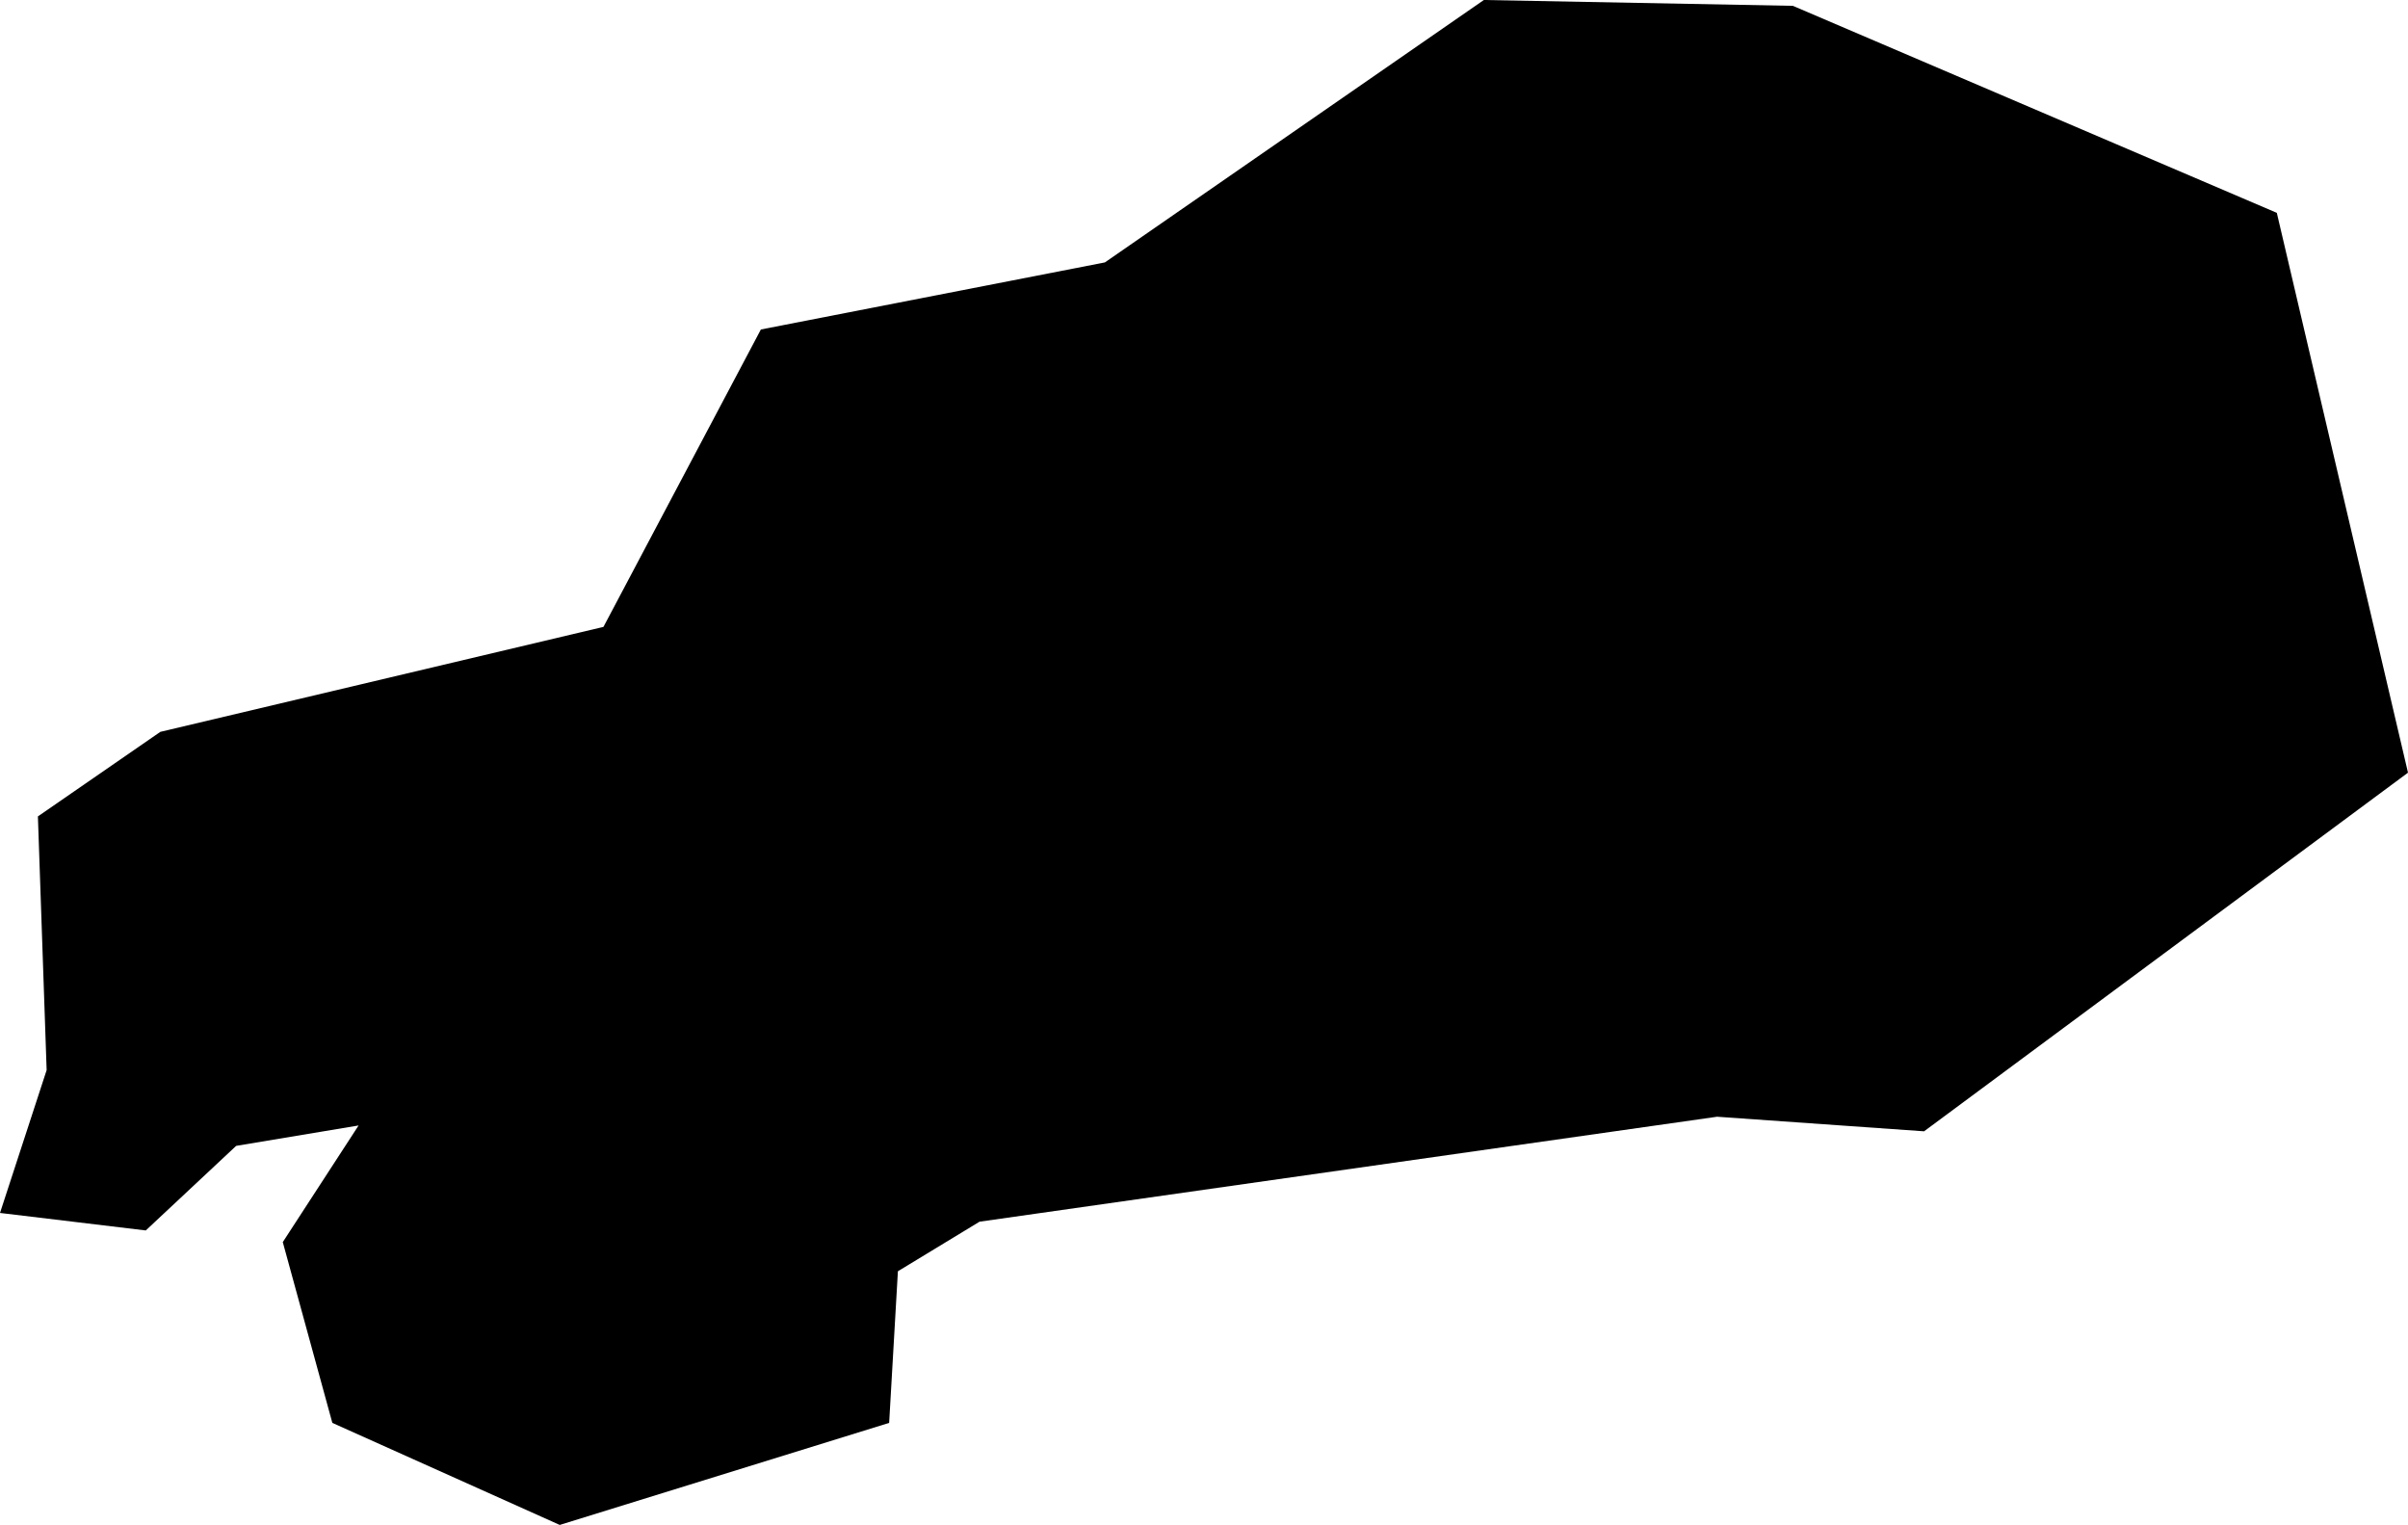 <svg xmlns="http://www.w3.org/2000/svg" viewBox="872.026 524.246 0.826 0.523">
  <path d="M872.026,524.662l0.016-0.049l-0.003-0.087l0.042-0.029l0.152-0.036l0.054-0.102l0.118-0.023l0.13-0.09l0.106,0.002l0.166,0.071l0.045,0.192l-0.166,0.123l-0.071-0.005l-0.253,0.036l-0.028,0.017l-0.003,0.052l-0.113,0.035l-0.078-0.035l-0.017-0.062l0.026-0.04l-0.042,0.007l-0.031,0.029L872.026,524.662z"/>
</svg>
